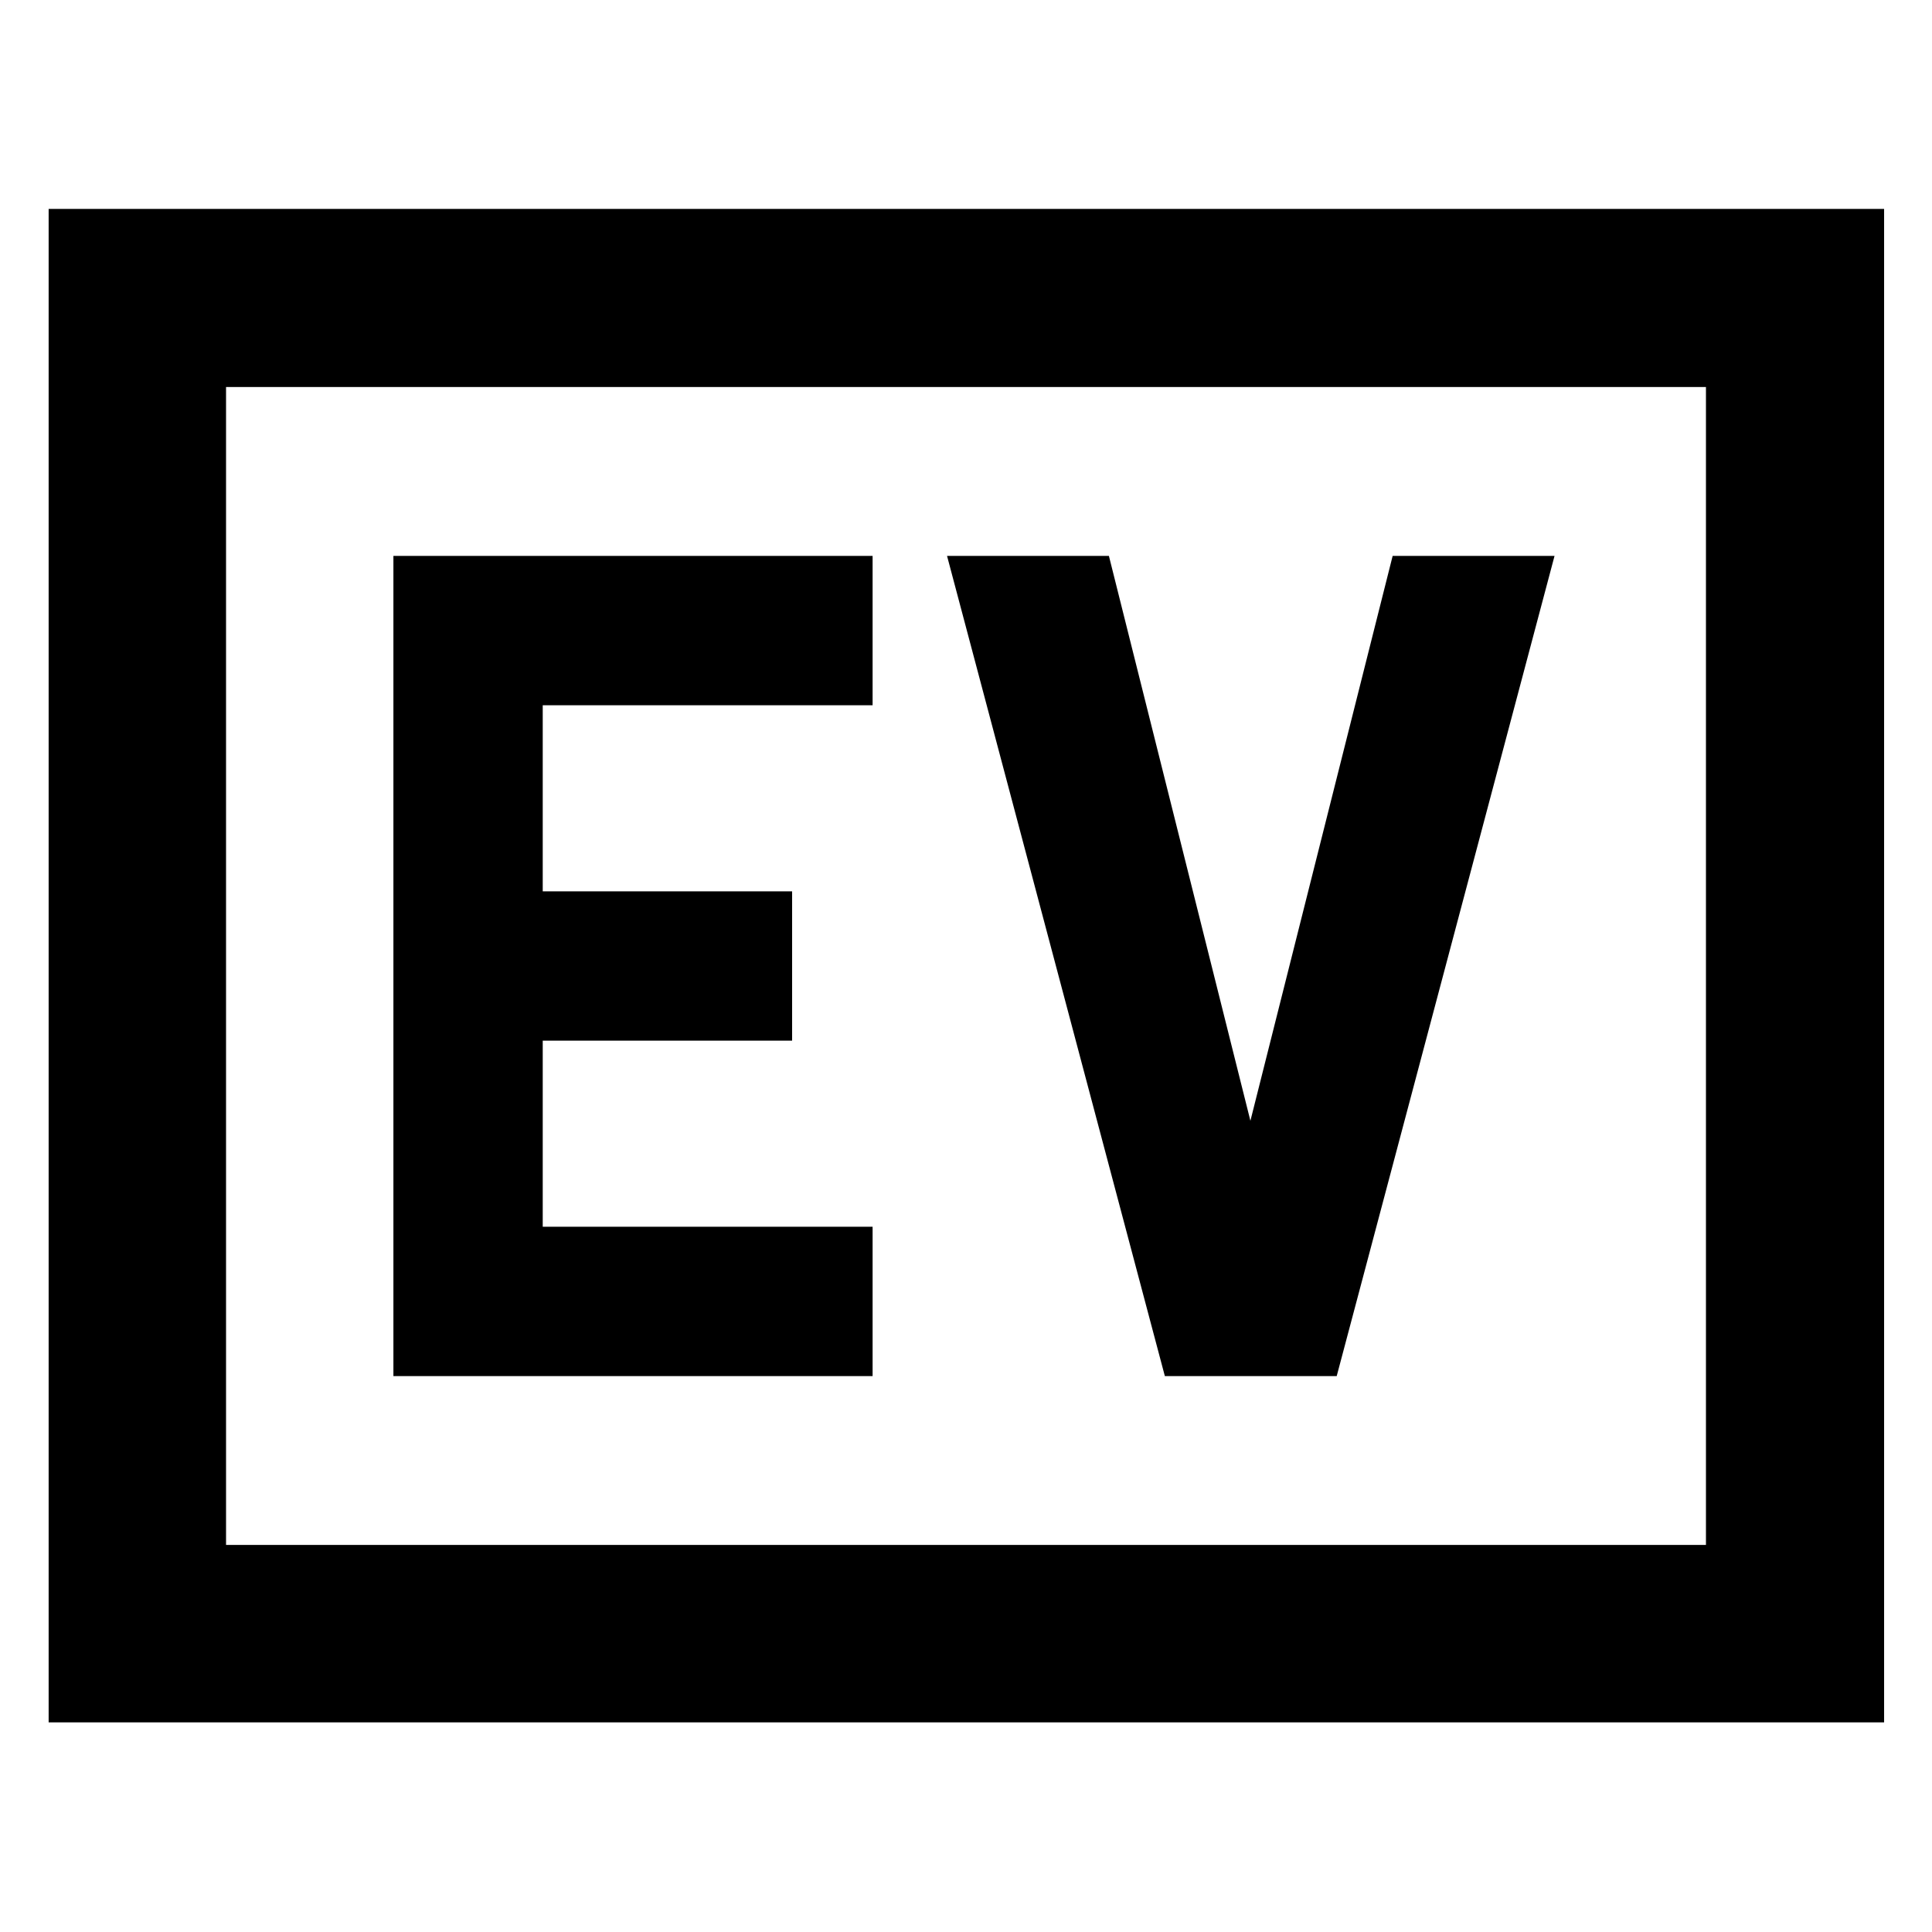 <svg xmlns="http://www.w3.org/2000/svg" height="40" viewBox="0 -960 960 960" width="40"><path d="M195.48-276.23h238.11v-74.2H269.68v-92.47h123.91v-74.2H269.68v-92.47h163.91v-74.2H195.48v407.54Zm383.33 0h85.39l108.24-407.54H692l-70.68 280.68-70.31-280.68h-80.43l108.23 407.54ZM24.17-104.17V-856.2H936.2v752.03H24.17Zm88.15-88.15h735.36v-575.36H112.32v575.36Zm0 0v-575.36 575.36Z"/></svg>